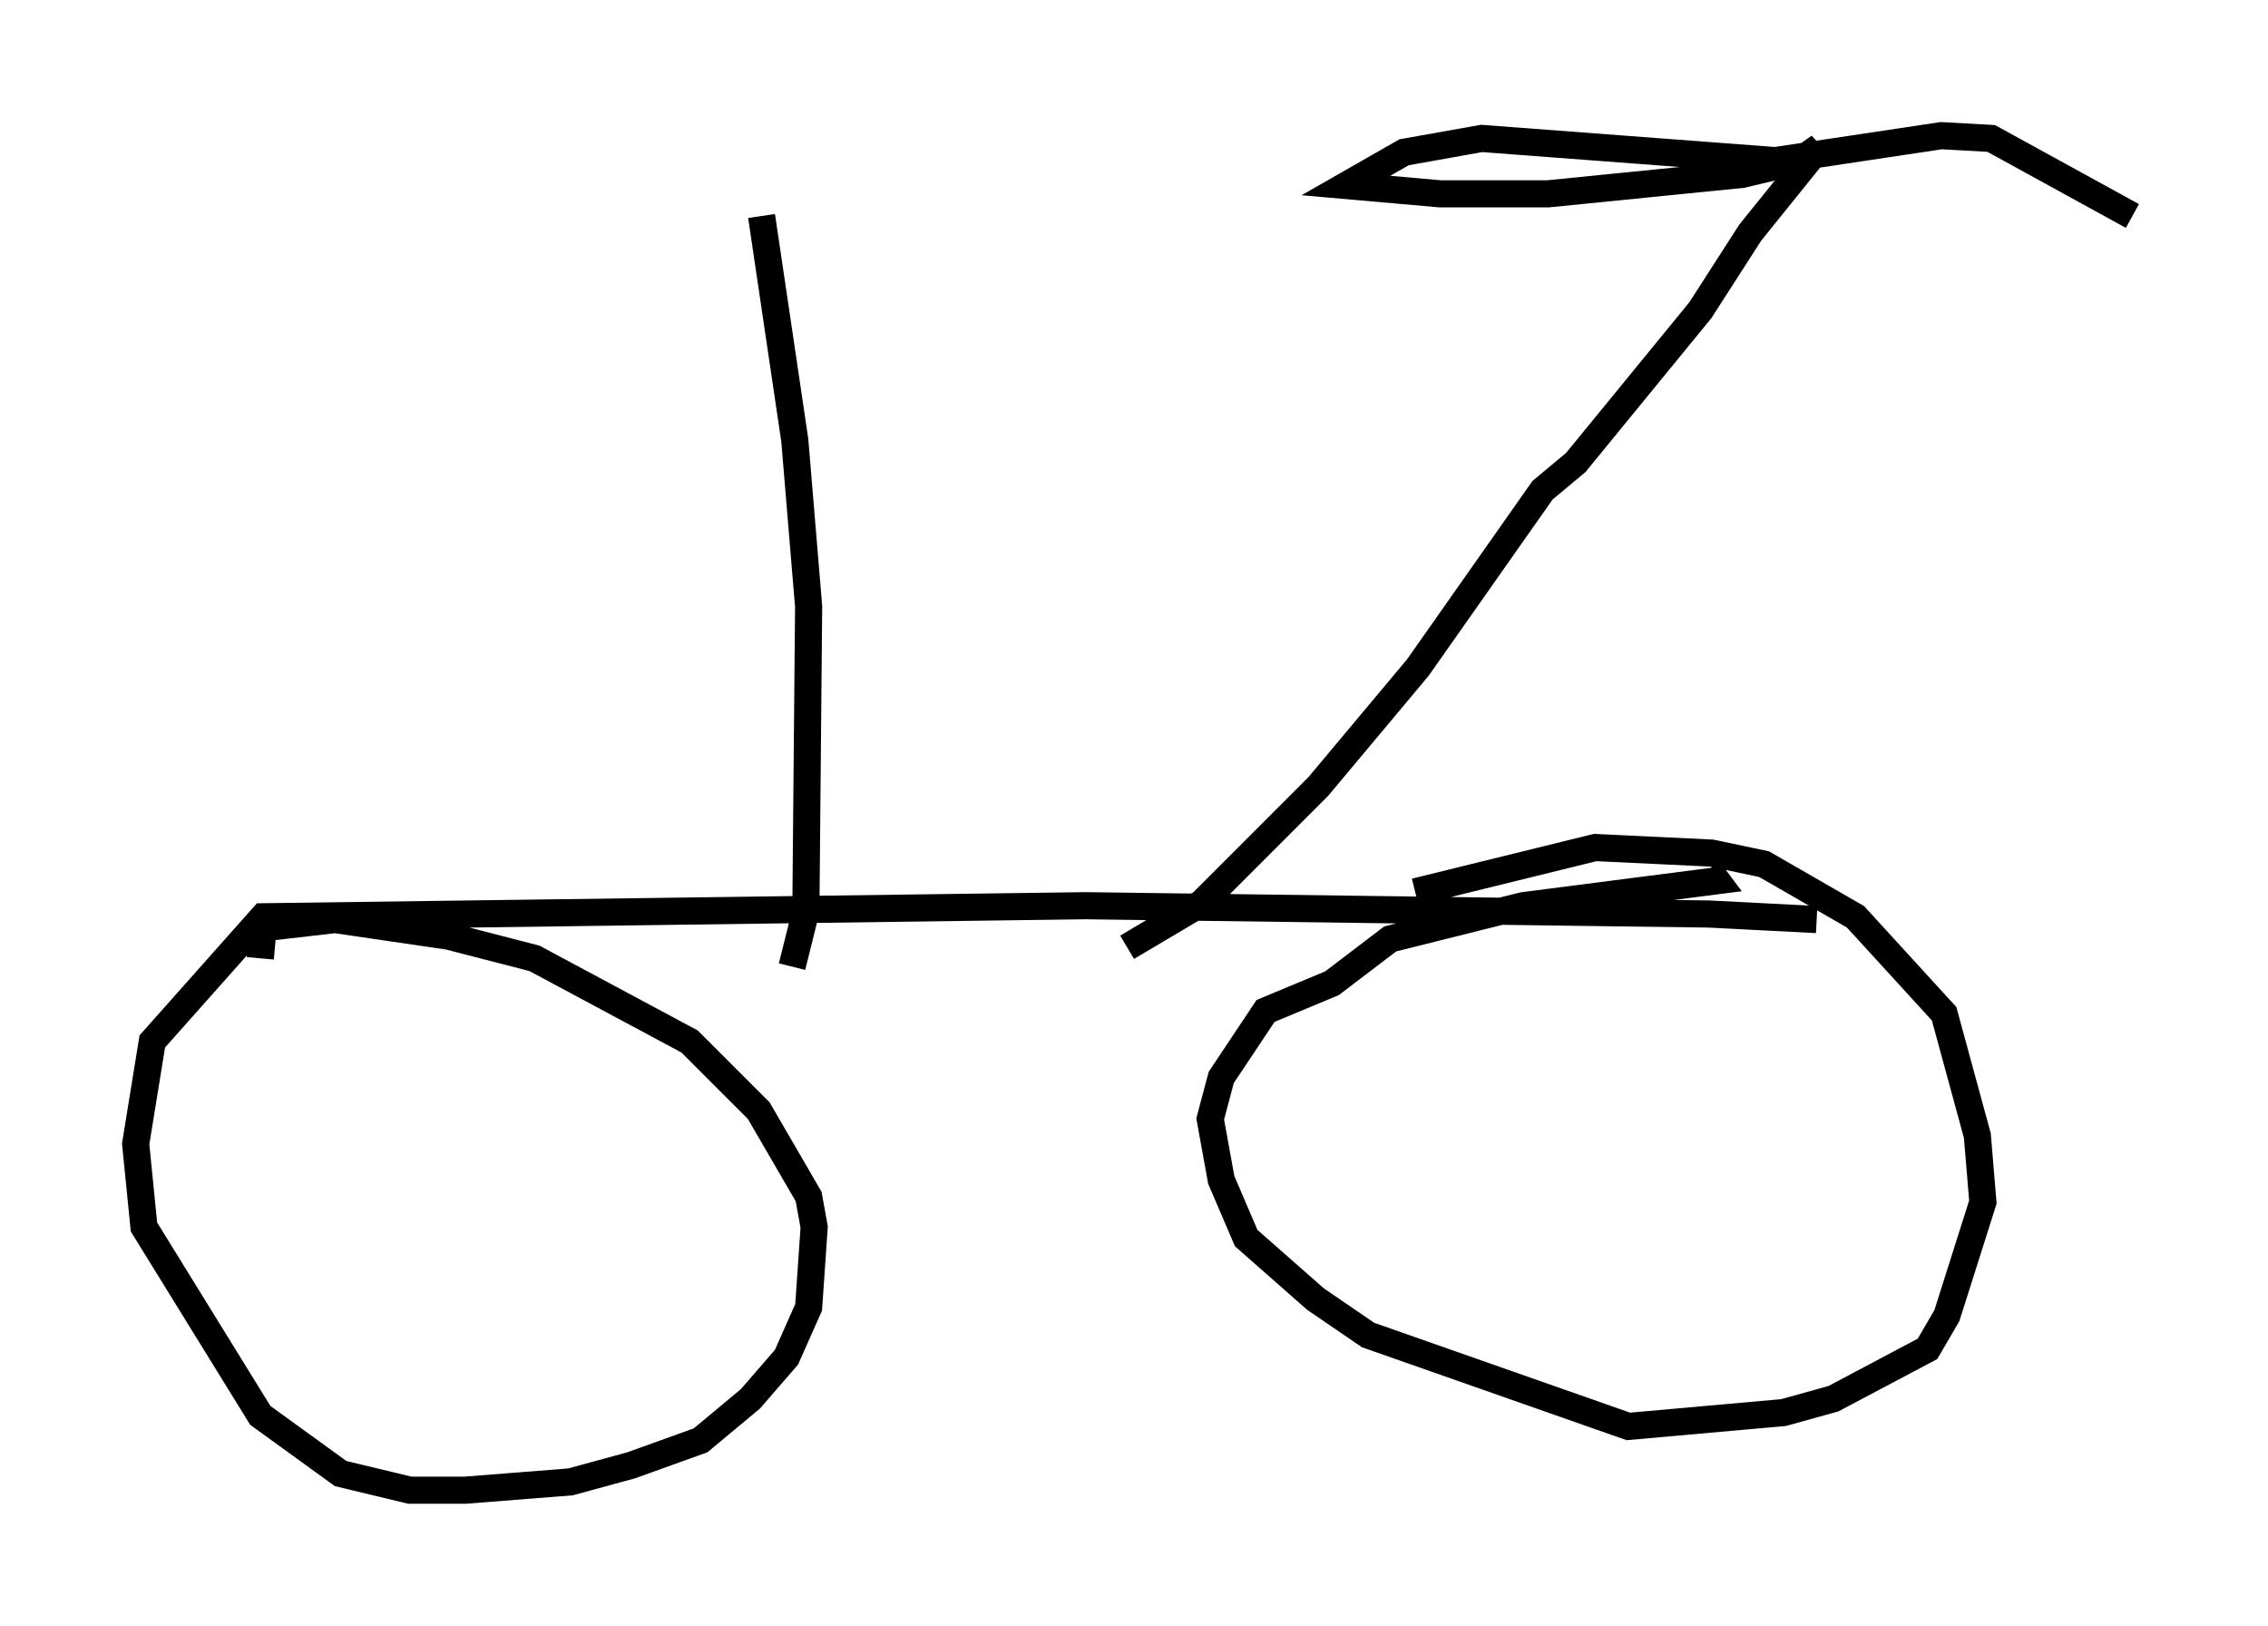 <?xml version="1.0" encoding="utf-8" ?>
<svg baseProfile="full" height="59.919" version="1.1" width="83.603" xmlns="http://www.w3.org/2000/svg" xmlns:ev="http://www.w3.org/2001/xml-events" xmlns:xlink="http://www.w3.org/1999/xlink"><defs /><rect fill="white" height="59.919" width="83.603" x="0" y="0" /><path d="M68.701, 34.298 m-1.735, -0.408 l-3.981, -0.204 -22.969, -0.306 l-30.319, 0.408 -4.083, 4.594 l-0.613, 3.777 0.306, 3.063 l4.288, 6.942 2.96, 2.144 l2.552, 0.613 2.042, 0.0 l3.879, -0.306 2.246, -0.613 l2.552, -0.919 1.838, -1.531 l1.327, -1.531 0.817, -1.838 l0.204, -2.96 -0.204, -1.123 l-1.838, -3.165 -2.552, -2.552 l-5.717, -3.063 -3.165, -0.817 l-4.185, -0.613 -2.654, 0.306 l-0.102, 1.123 m53.39, -3.267 l0.306, 0.408 -7.146, 0.919 l-4.9, 1.225 -2.144, 1.633 l-2.45, 1.021 -1.633, 2.45 l-0.408, 1.531 0.408, 2.246 l0.919, 2.144 2.552, 2.246 l1.94, 1.327 9.596, 3.369 l5.717, -0.51 1.838, -0.51 l3.471, -1.838 0.715, -1.225 l1.327, -4.185 -0.204, -2.45 l-1.225, -4.492 -3.267, -3.573 l-3.369, -1.94 -1.94, -0.408 l-4.288, -0.204 -6.635, 1.633 m-10.617, 2.042 l2.756, -1.633 4.288, -4.288 l3.675, -4.39 4.594, -6.533 l1.225, -1.021 4.594, -5.615 l1.838, -2.858 2.552, -3.165 l-0.715, 0.51 -2.144, 0.51 l-7.146, 0.715 -3.981, 0.0 l-3.471, -0.306 2.144, -1.225 l2.858, -0.51 10.821, 0.817 l6.125, -0.919 1.838, 0.102 l5.206, 2.858 m-49.409, 27.665 l0.51, -2.042 0.102, -11.229 l-0.51, -6.125 -1.225, -8.269 " fill="none" stroke="black" stroke-width="1" /></svg>